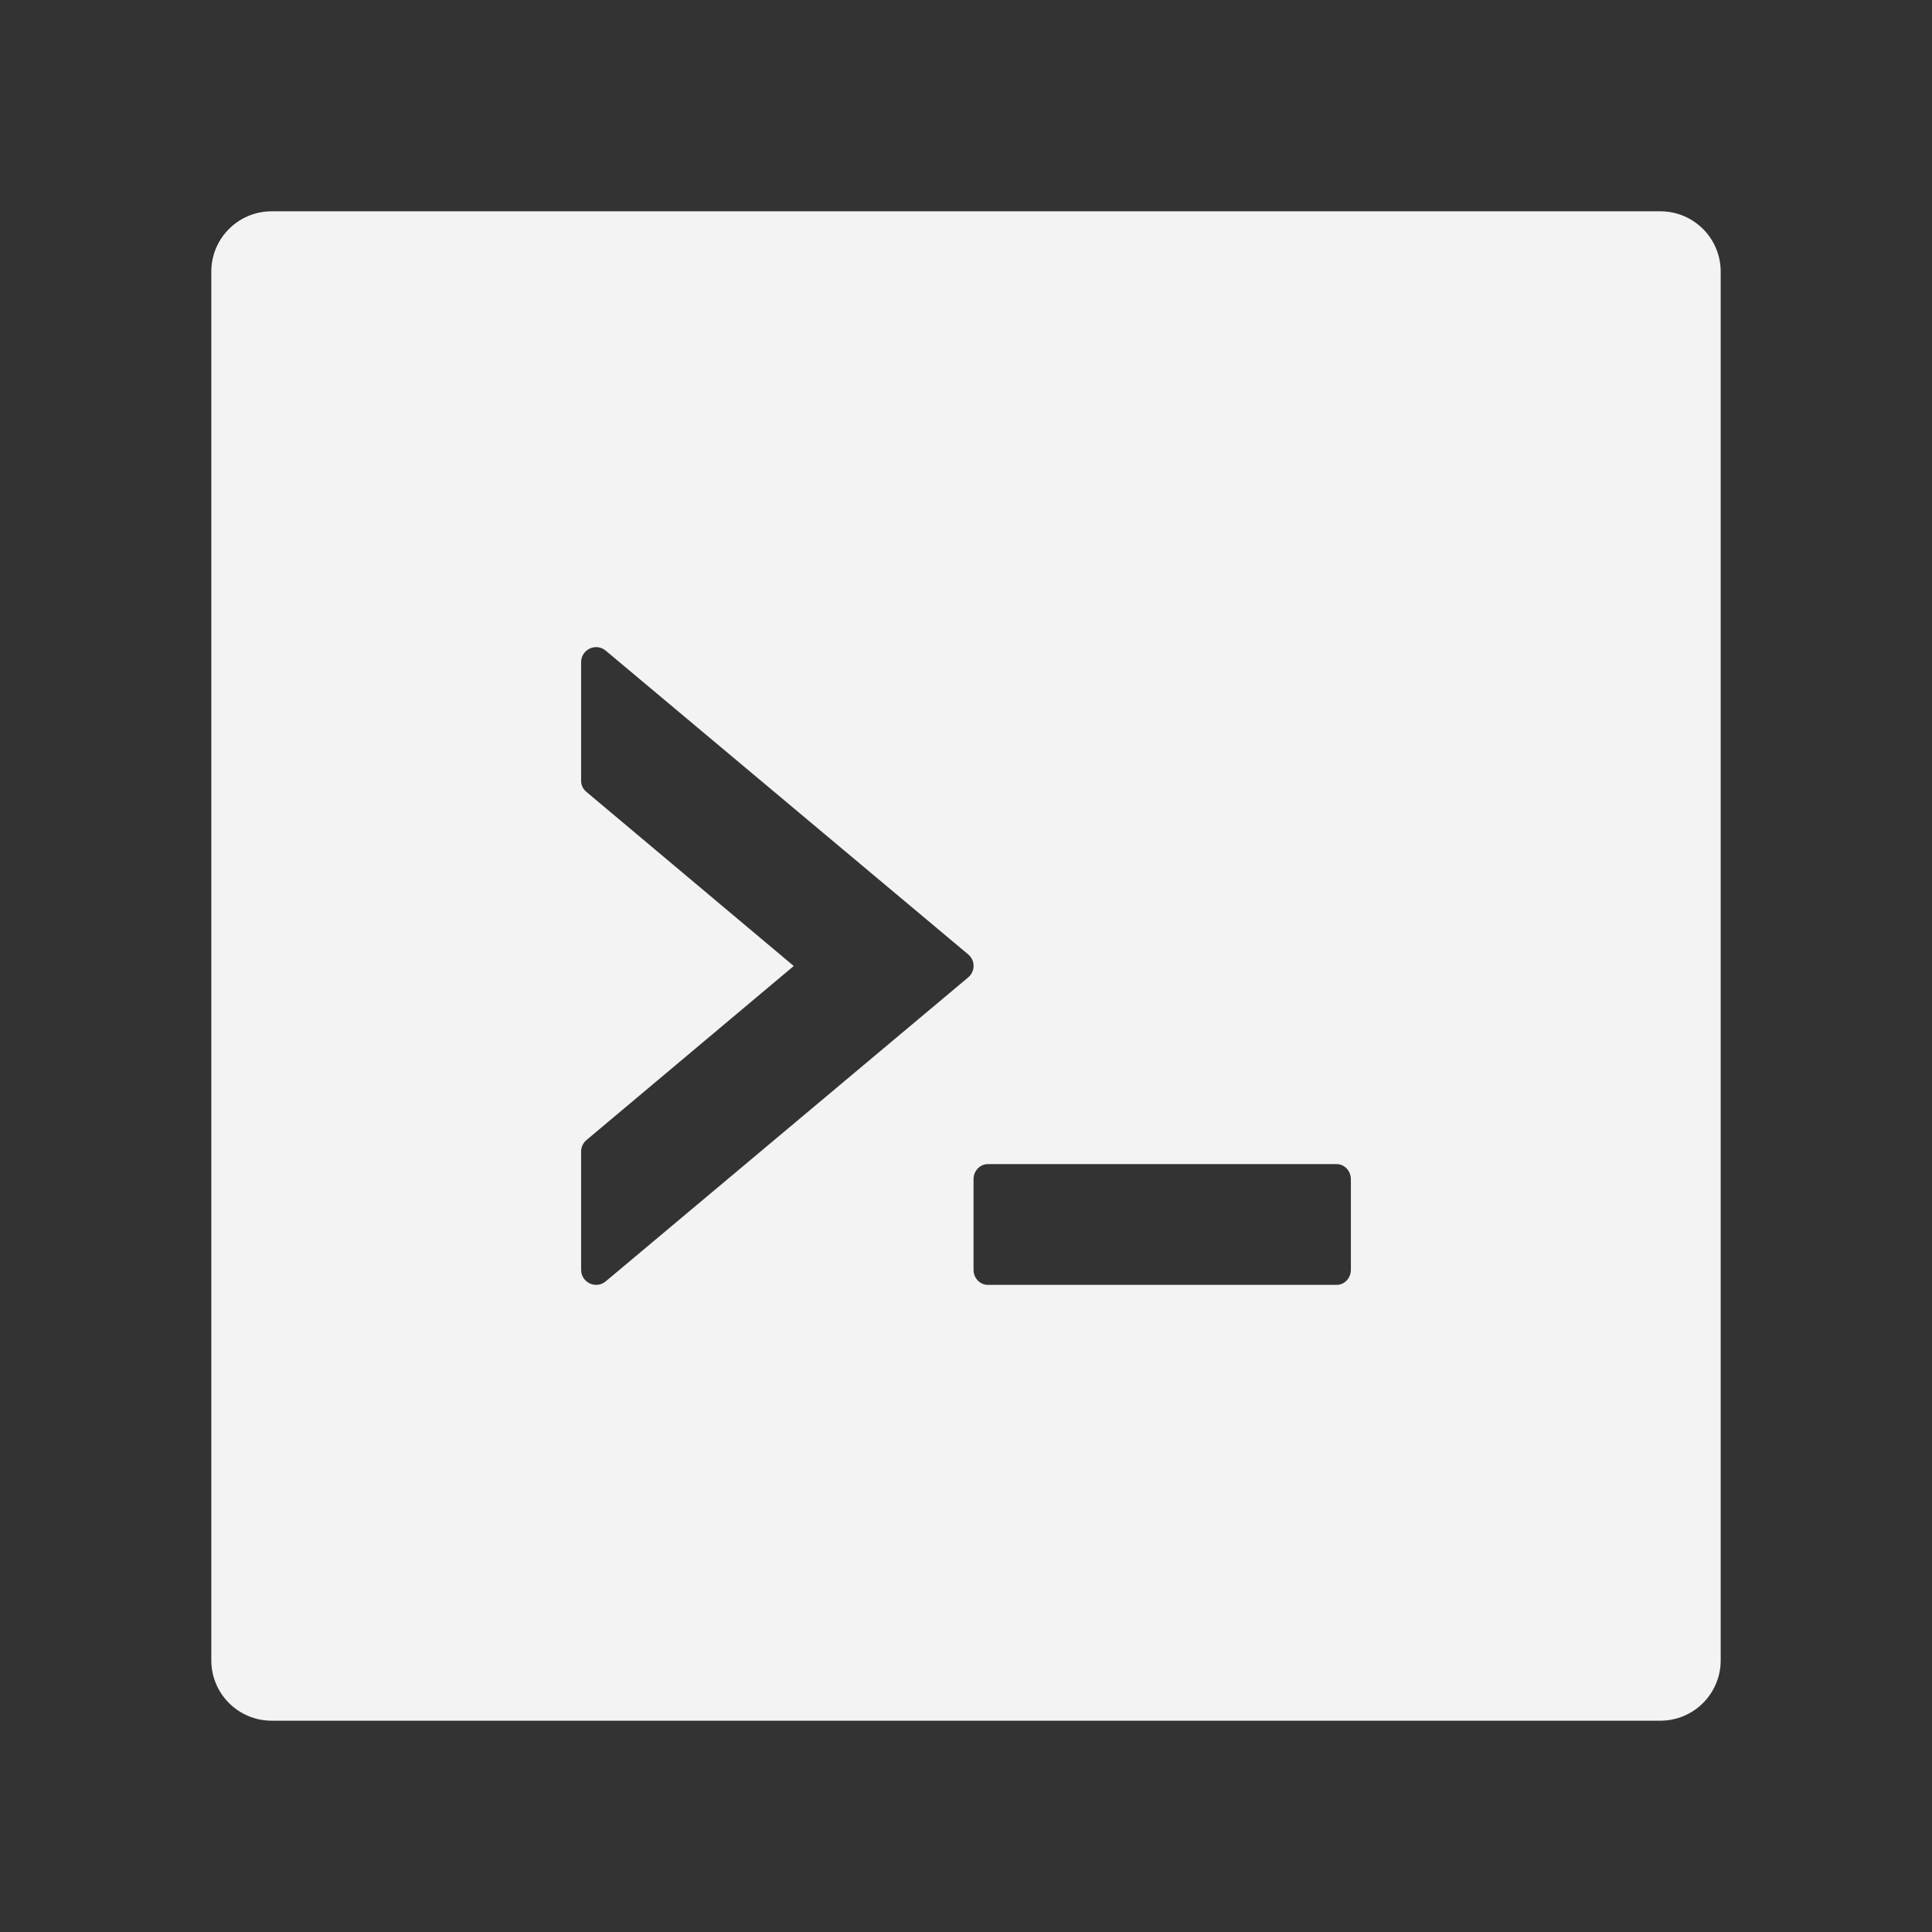 <svg width="70" height="70" viewBox="0 0 70 70" fill="none" xmlns="http://www.w3.org/2000/svg">
<rect x="0" y="0" width="70" height="70" fill="#333333" stroke="none"/>
<path d="M60.156 7.656H9.844C8.634 7.656 7.656 8.634 7.656 9.844V60.156C7.656 61.366 8.634 62.344 9.844 62.344H60.156C61.366 62.344 62.344 61.366 62.344 60.156V9.844C62.344 8.634 61.366 7.656 60.156 7.656ZM35.075 35.417L21.95 46.423C21.595 46.724 21.055 46.471 21.055 46.006V41.72C21.055 41.562 21.13 41.405 21.253 41.303L28.759 35L21.253 28.697C21.19 28.648 21.14 28.584 21.105 28.512C21.071 28.44 21.053 28.36 21.055 28.28V23.994C21.055 23.529 21.595 23.276 21.95 23.577L35.075 34.576C35.342 34.795 35.342 35.198 35.075 35.417ZM48.945 46.006C48.945 46.307 48.713 46.553 48.433 46.553H35.786C35.506 46.553 35.273 46.307 35.273 46.006V42.725C35.273 42.424 35.506 42.178 35.786 42.178H48.433C48.713 42.178 48.945 42.424 48.945 42.725V46.006Z" fill="#F3F3F3"/>
</svg>
